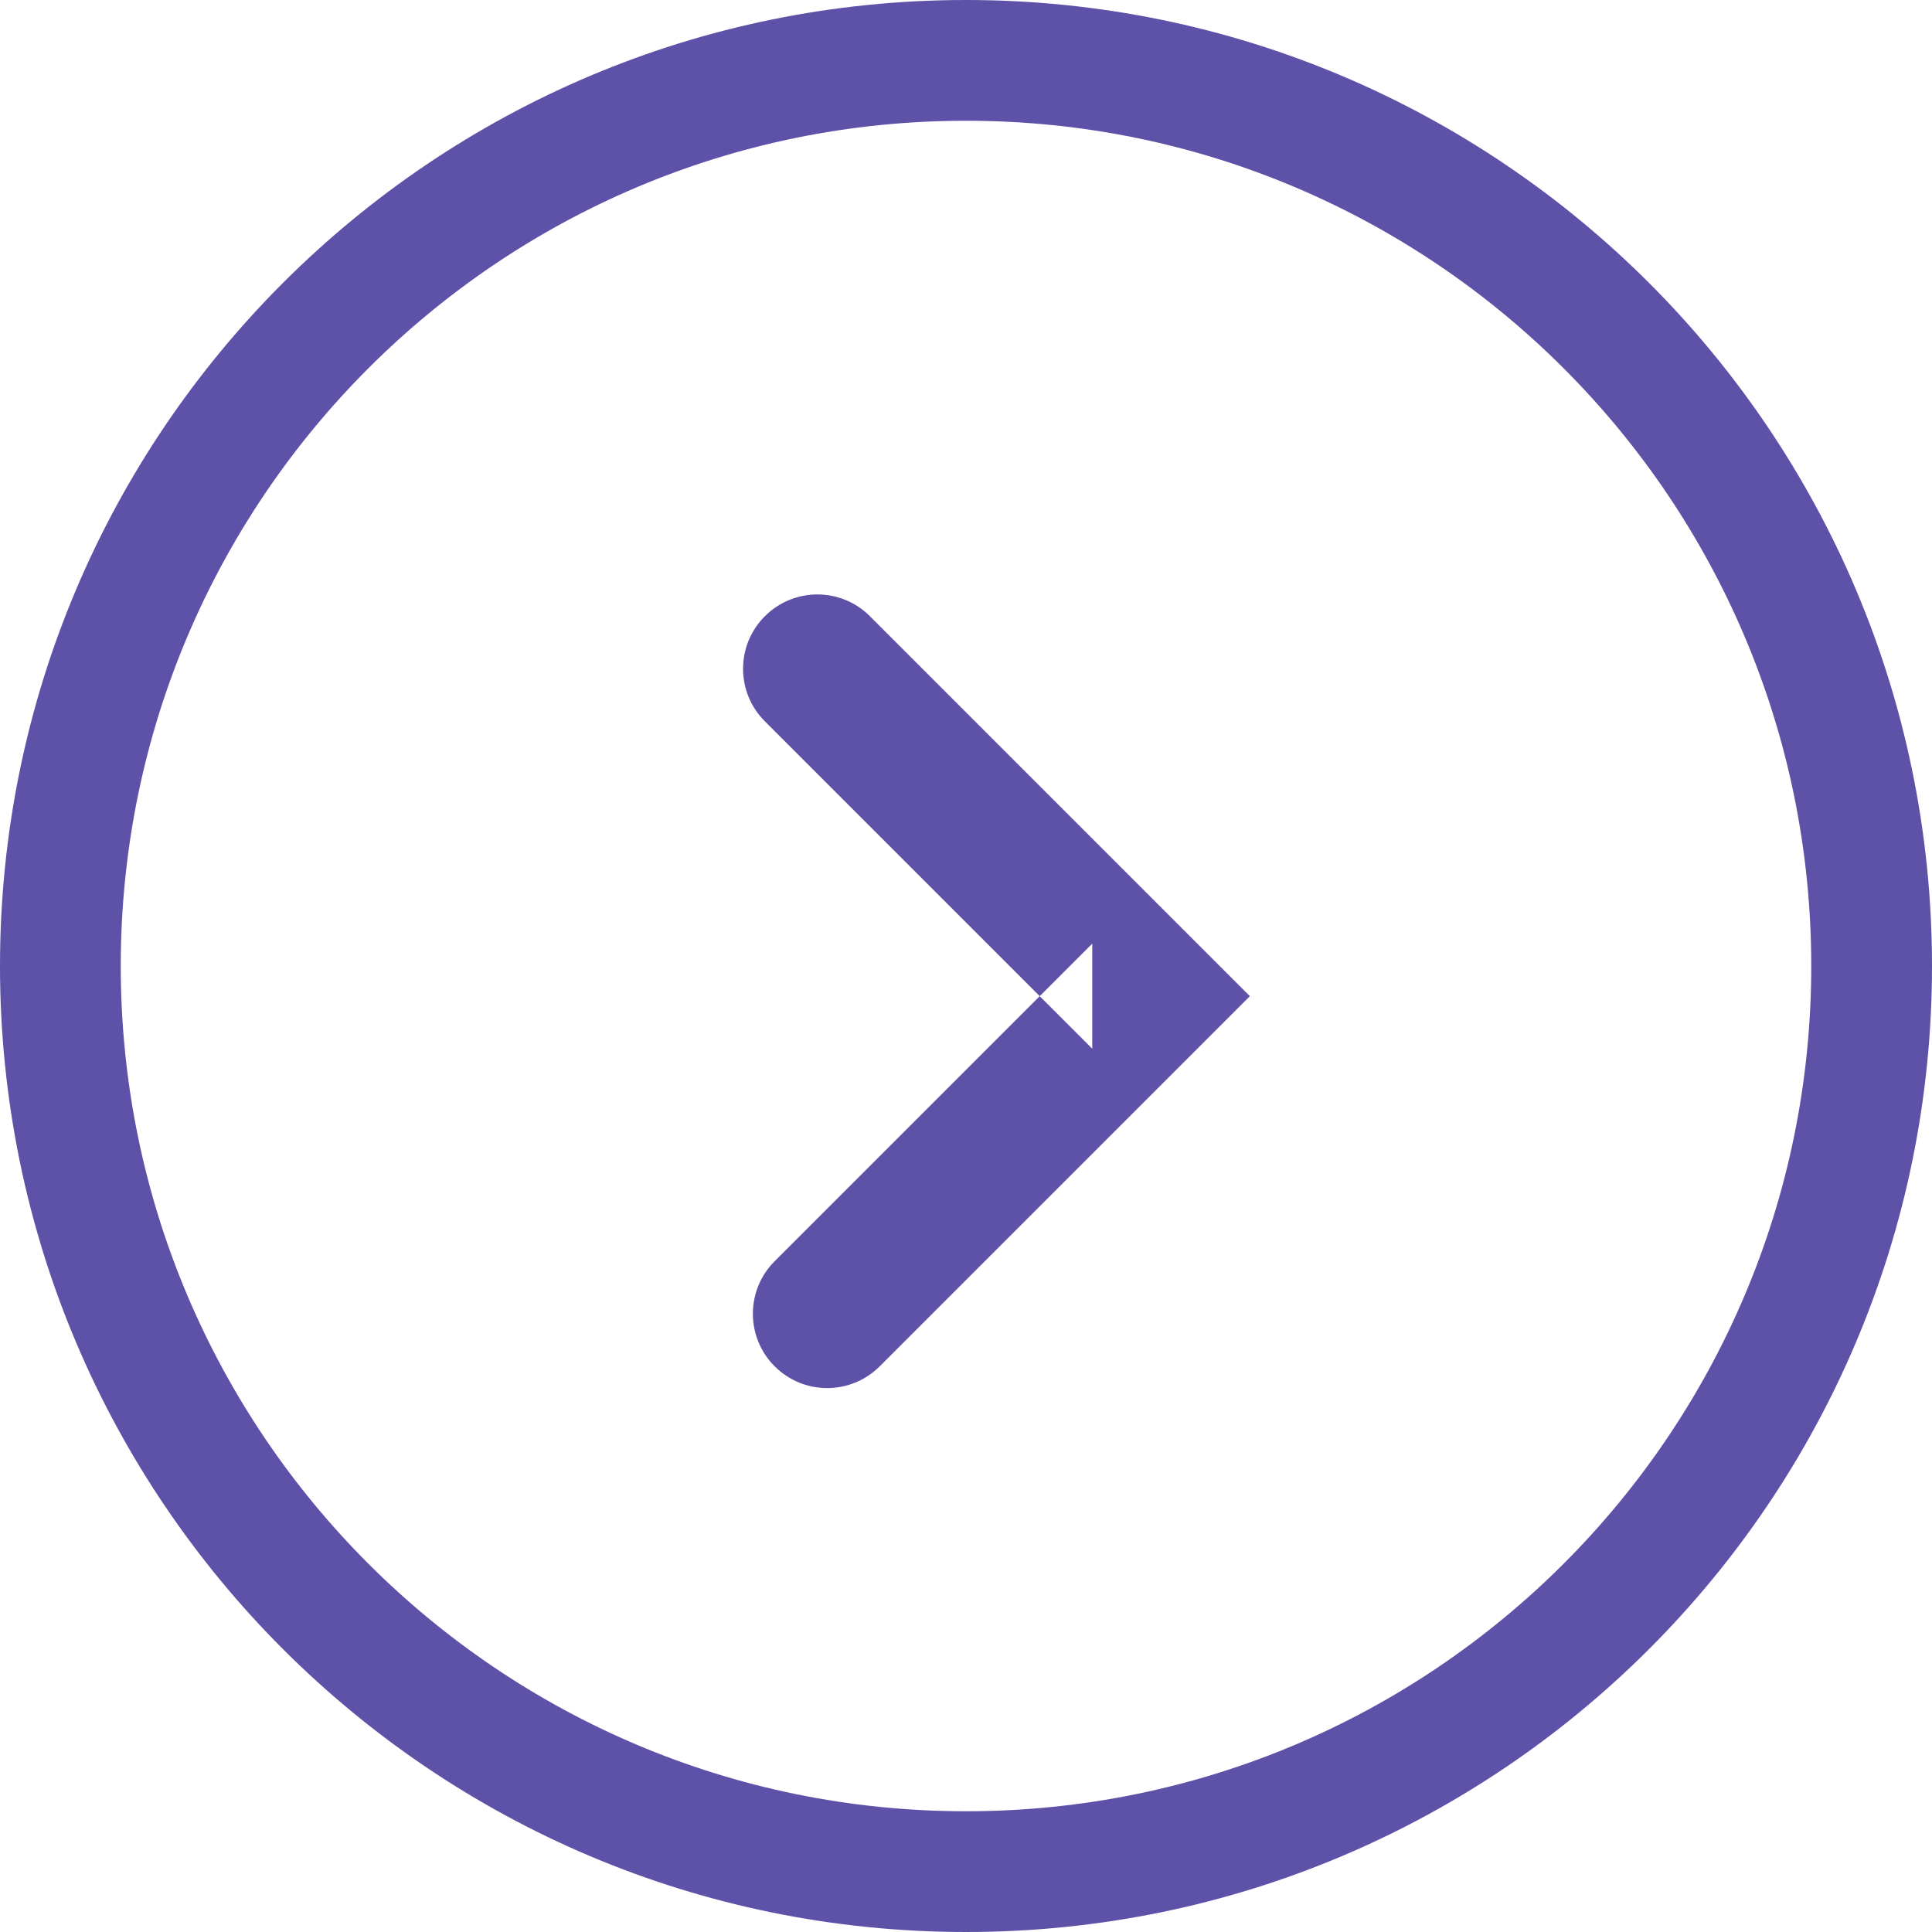 <?xml version="1.0" encoding="UTF-8" standalone="no"?>
<svg width="26px" height="26px" viewBox="0 0 26 26" version="1.1" xmlns="http://www.w3.org/2000/svg" xmlns:xlink="http://www.w3.org/1999/xlink">
    <!-- Generator: sketchtool 40.3 (33839) - http://www.bohemiancoding.com/sketch -->
    <title>D1D5D75E-141B-4A79-A562-851F06C7986C</title>
    <desc>Created with sketchtool.</desc>
    <defs></defs>
    <g id="1200-Grid" stroke="none" stroke-width="1" fill="none" fill-rule="evenodd">
        <g id="Clipboard" transform="translate(-781, -428)" fill="#5D52A8">
            <path d="M807,441 C807,433.82 801.18,428 794,428 C786.82,428 781,433.82 781,441 C781,448.18 786.82,454 794,454 C801.18,454 807,448.18 807,441 Z M782.625,441 C782.625,434.718 787.718,429.625 794,429.625 C800.282,429.625 805.375,434.718 805.375,441 C805.375,447.282 800.282,452.375 794,452.375 C787.718,452.375 782.625,447.282 782.625,441 Z M795.699,442.113 L795.699,440.699 L791.425,444.973 C791.034,445.363 791.034,445.997 791.425,446.387 C791.815,446.778 792.448,446.778 792.839,446.387 L797.113,442.113 L797.82,441.406 L797.113,440.699 L792.707,436.293 C792.317,435.902 791.683,435.902 791.293,436.293 C790.902,436.683 790.902,437.317 791.293,437.707 L795.699,442.113 Z" id="Chevron-Circle"></path>
        </g>
    </g>
</svg>